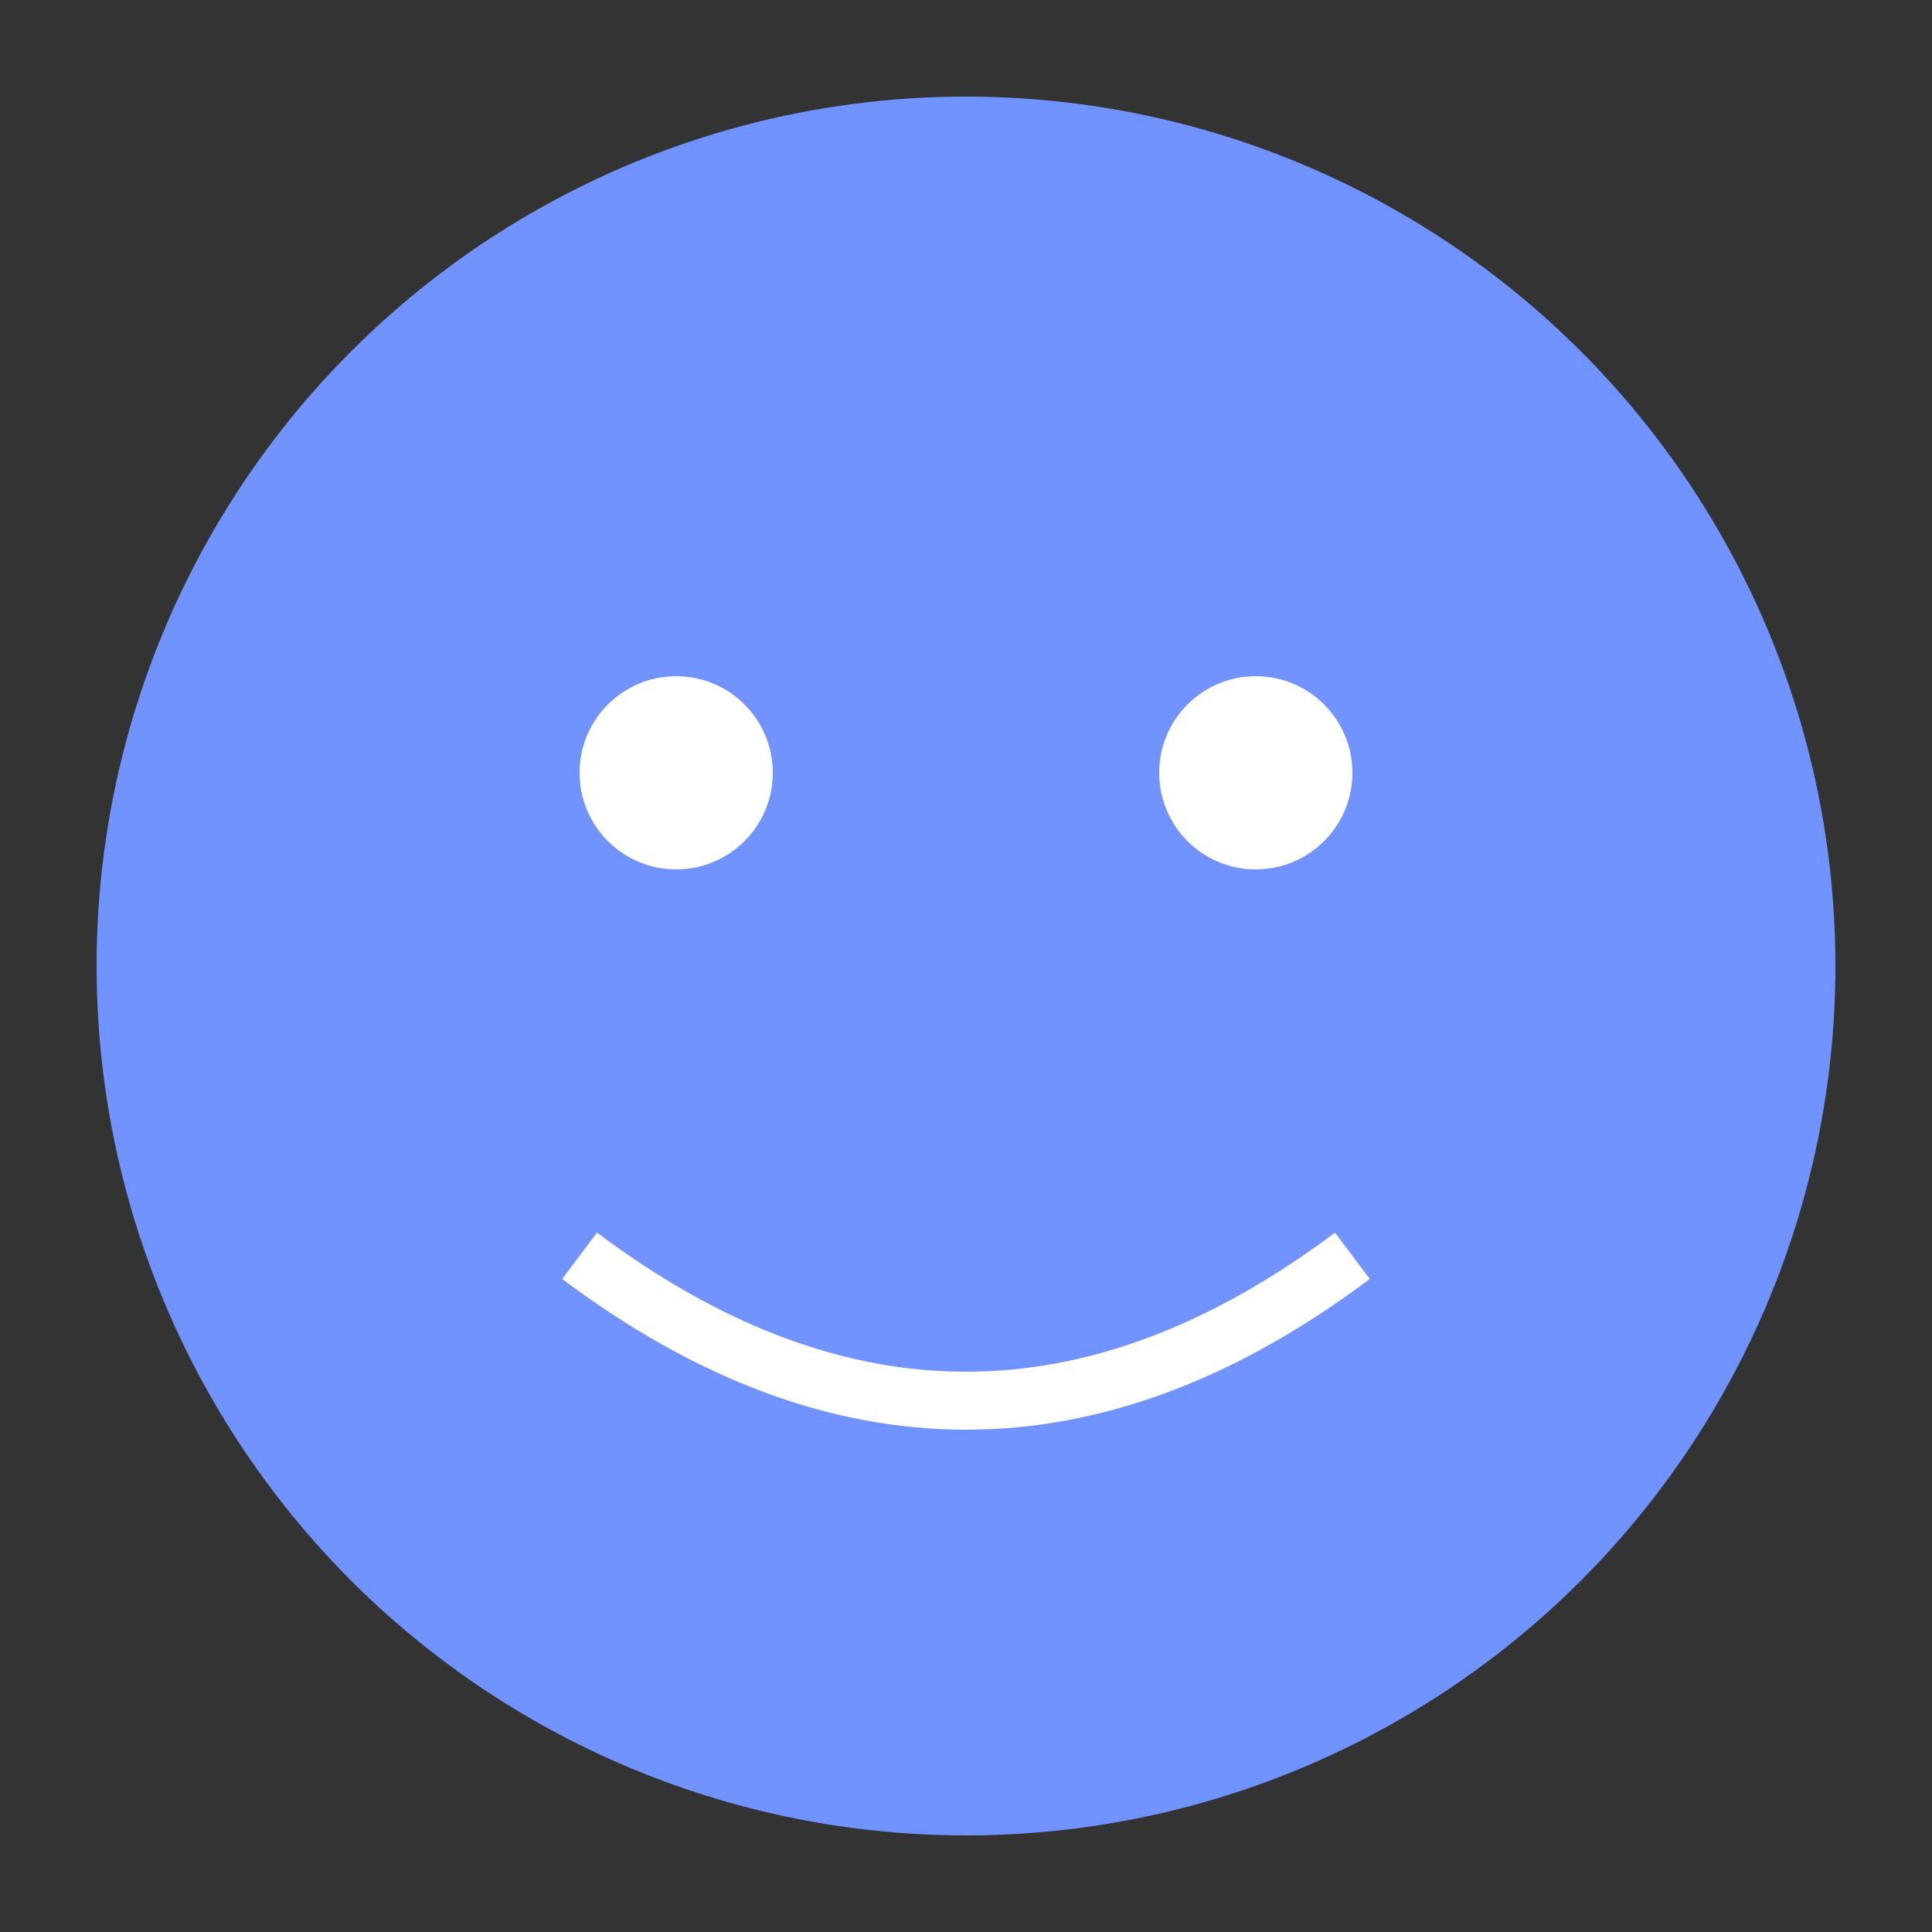 <svg xmlns="http://www.w3.org/2000/svg" viewBox="0 0 100 100">
  <rect x="0" y="0" width="100" height="100" fill="#333333" stroke="none"/>
  <circle cx="50" cy="50" r="45" fill="#7193FF"/>
  <circle cx="35" cy="40" r="5" fill="white"/>
  <circle cx="65" cy="40" r="5" fill="white"/>
  <path d="M30 65 Q50 80 70 65" stroke="white" stroke-width="3" fill="none"/>
</svg>

